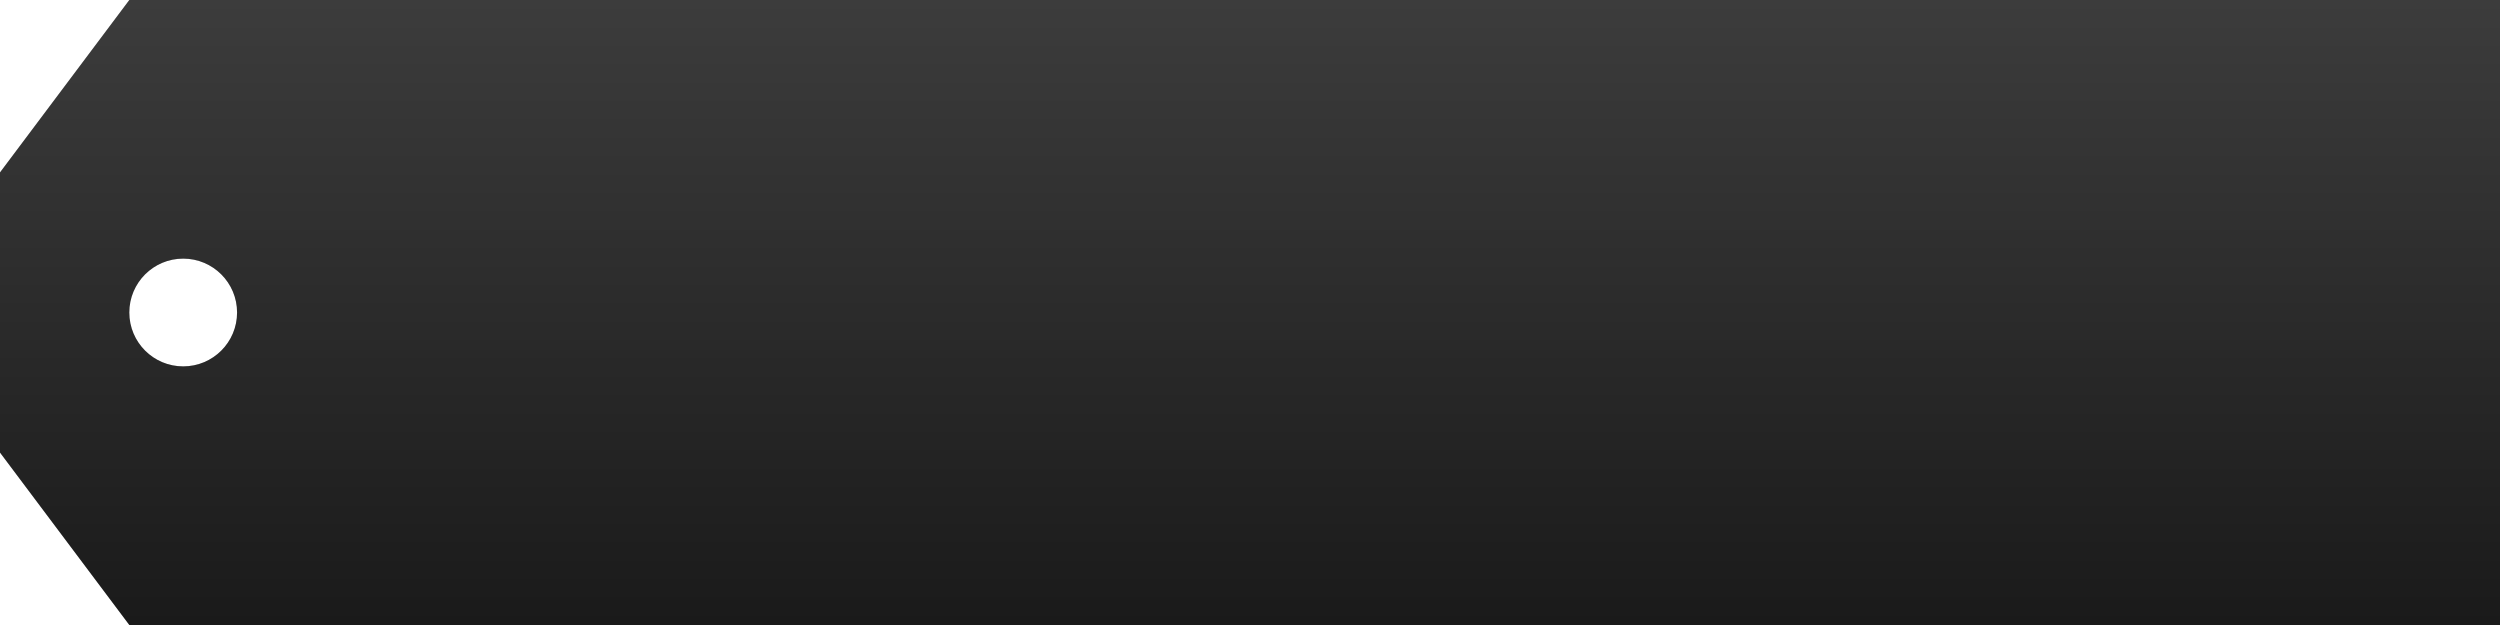 <svg width="116" height="29" viewBox="0 0 116 29" fill="none" xmlns="http://www.w3.org/2000/svg">
<path fill-rule="evenodd" clip-rule="evenodd" d="M116 0H6L0 8V21L6 29H116V0ZM8.5 17C9.881 17 11 15.881 11 14.5C11 13.119 9.881 12 8.5 12C7.119 12 6 13.119 6 14.5C6 15.881 7.119 17 8.5 17Z" fill="#D9D9D9"/>
<path fill-rule="evenodd" clip-rule="evenodd" d="M116 0H6L0 8V21L6 29H116V0ZM8.5 17C9.881 17 11 15.881 11 14.5C11 13.119 9.881 12 8.5 12C7.119 12 6 13.119 6 14.5C6 15.881 7.119 17 8.5 17Z" fill="url(#paint0_linear_361_40)"/>
<defs>
<linearGradient id="paint0_linear_361_40" x1="61" y1="29" x2="61" y2="3.45707e-06" gradientUnits="userSpaceOnUse">
<stop stop-color="#1A1A1A"/>
<stop offset="1" stop-color="#3C3C3C"/>
</linearGradient>
</defs>
</svg>
